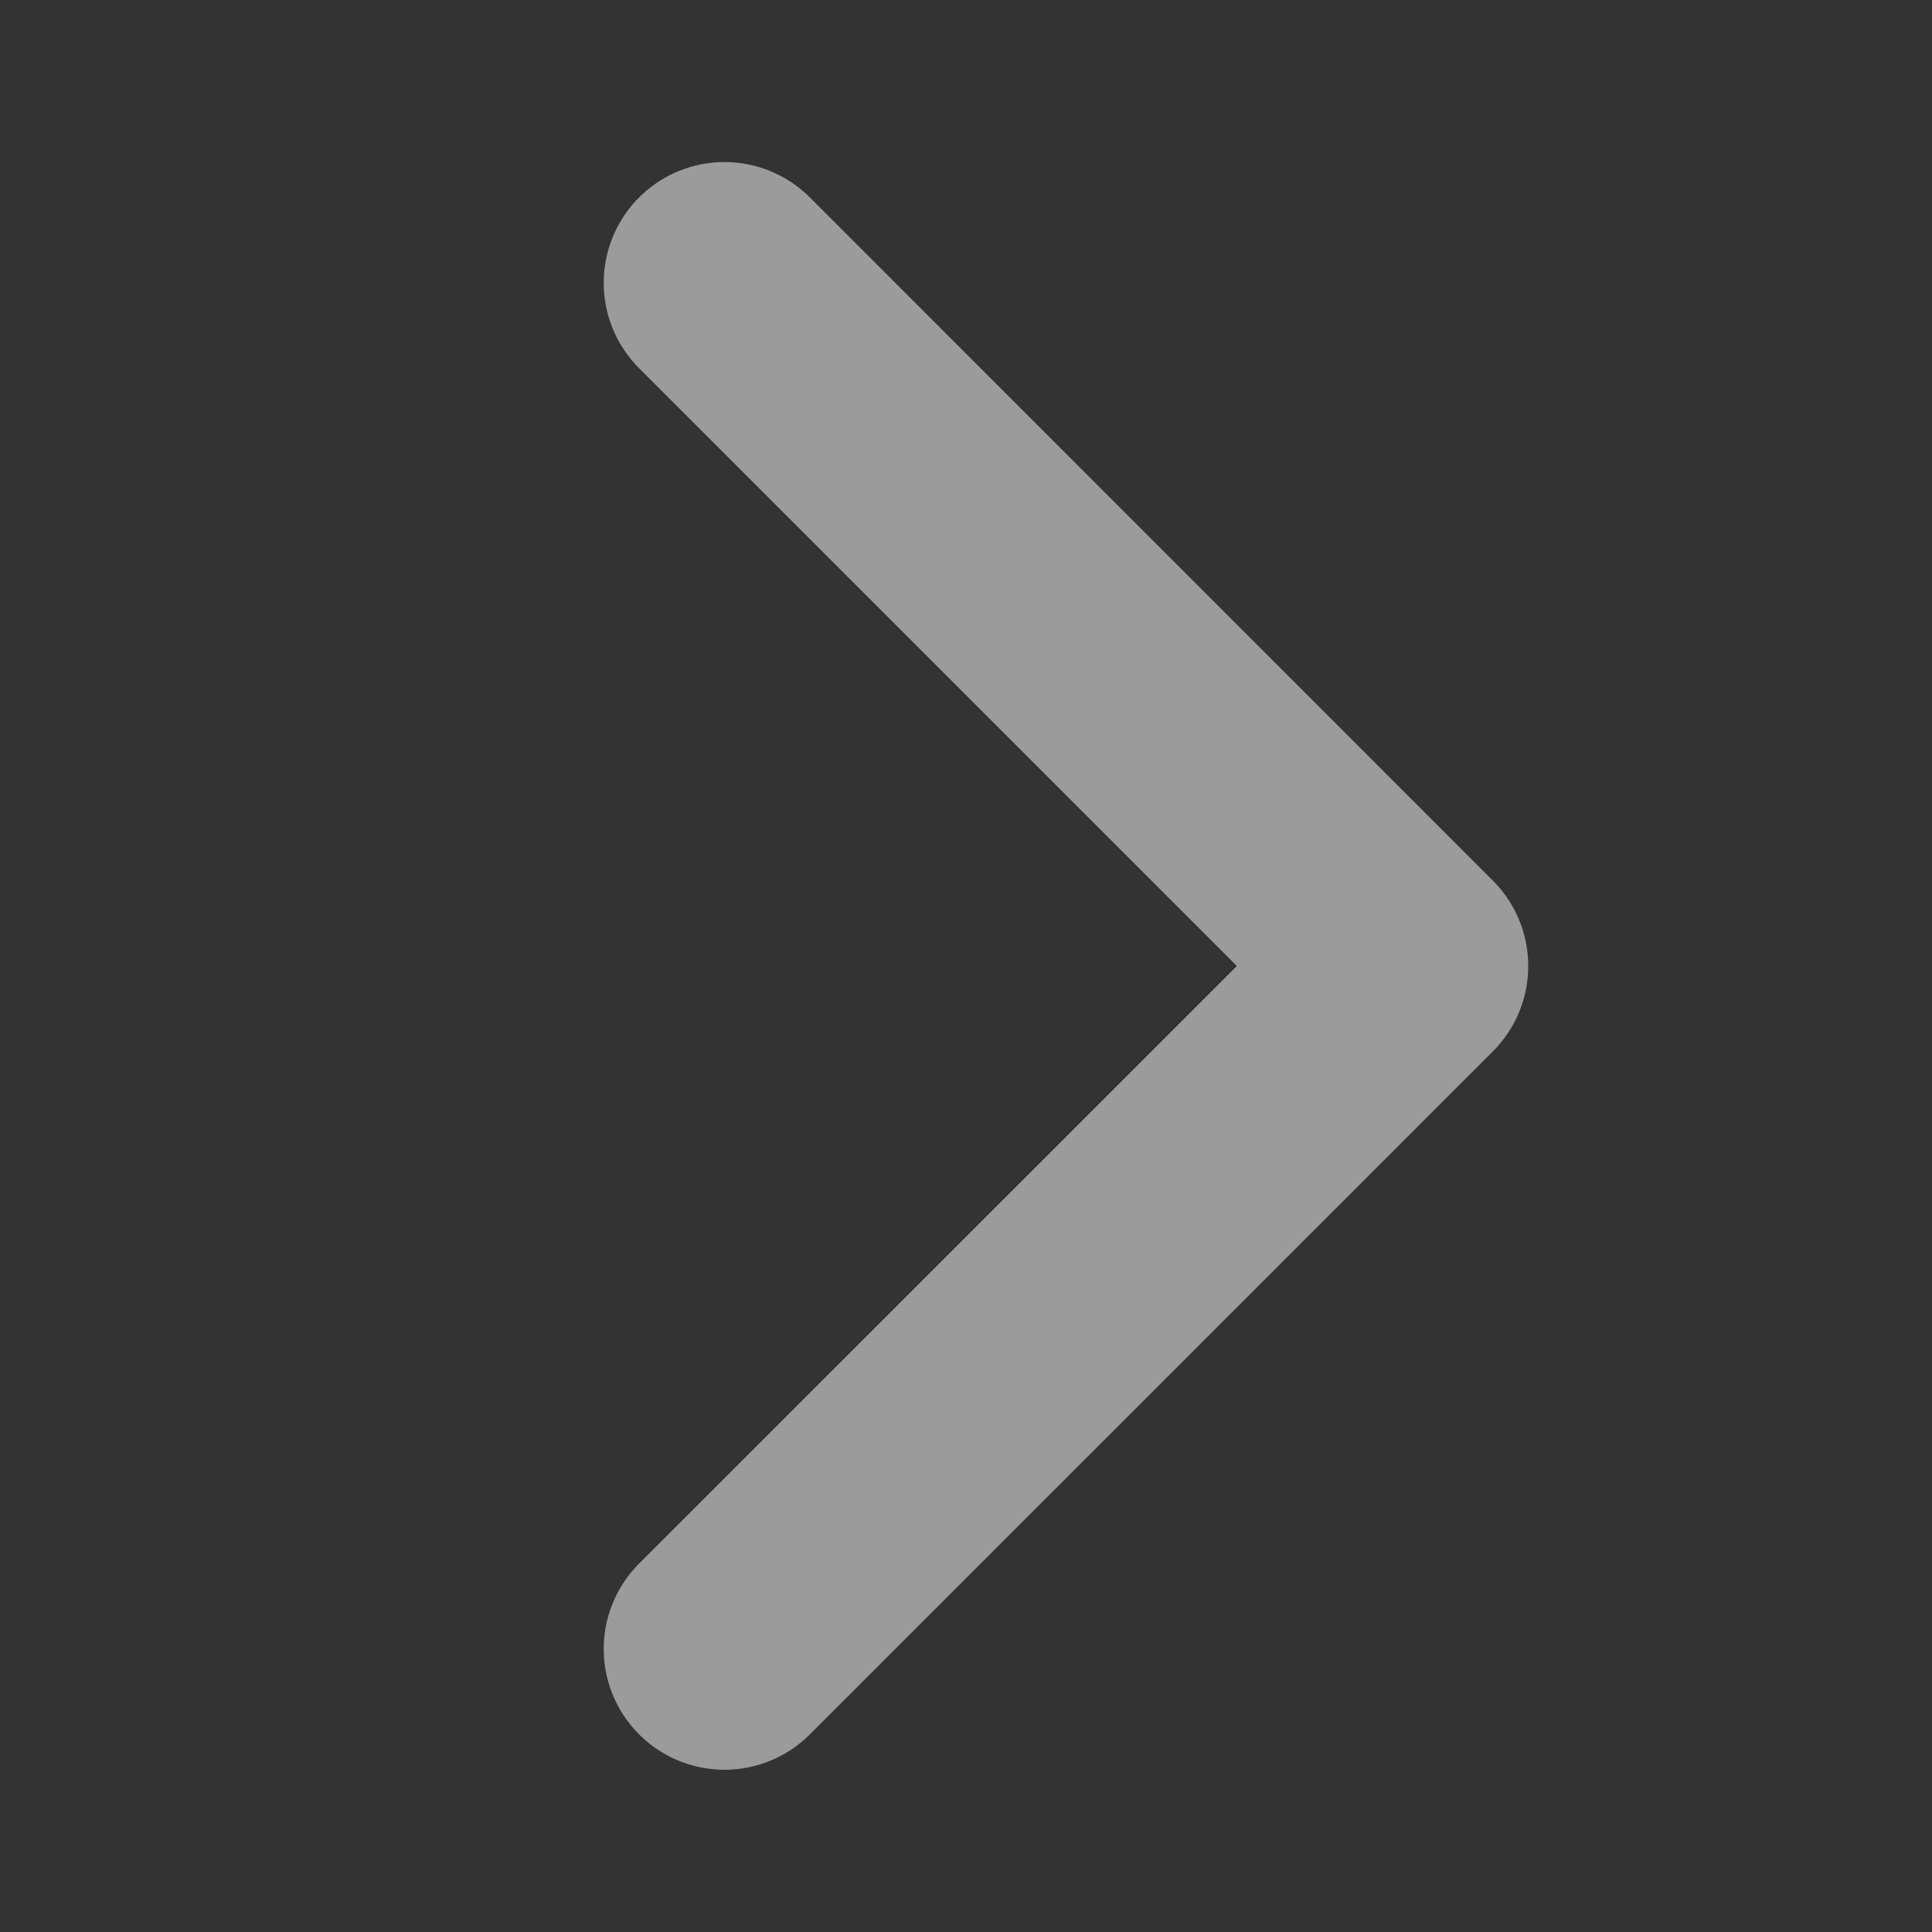 <svg width="10" height="10" viewBox="0 0 10 10" fill="none" xmlns="http://www.w3.org/2000/svg"><rect x="0" y="0" width="10" height="10" fill="#333333" stroke="none"/><g clip-path="url(#clip0_0_1350)"><path d="M3.308 8.977a.625.625 0 010-.884L6.402 5 3.308 1.906a.625.625 0 01.884-.884l3.535 3.536a.625.625 0 010 .884L4.192 8.977a.625.625 0 01-.884 0z" fill="#fff" fill-opacity=".51"/></g><defs><clipPath id="clip0_0_1350"><path fill="#fff" transform="rotate(-90 5 5)" d="M0 0h10v10H0z"/></clipPath></defs></svg>